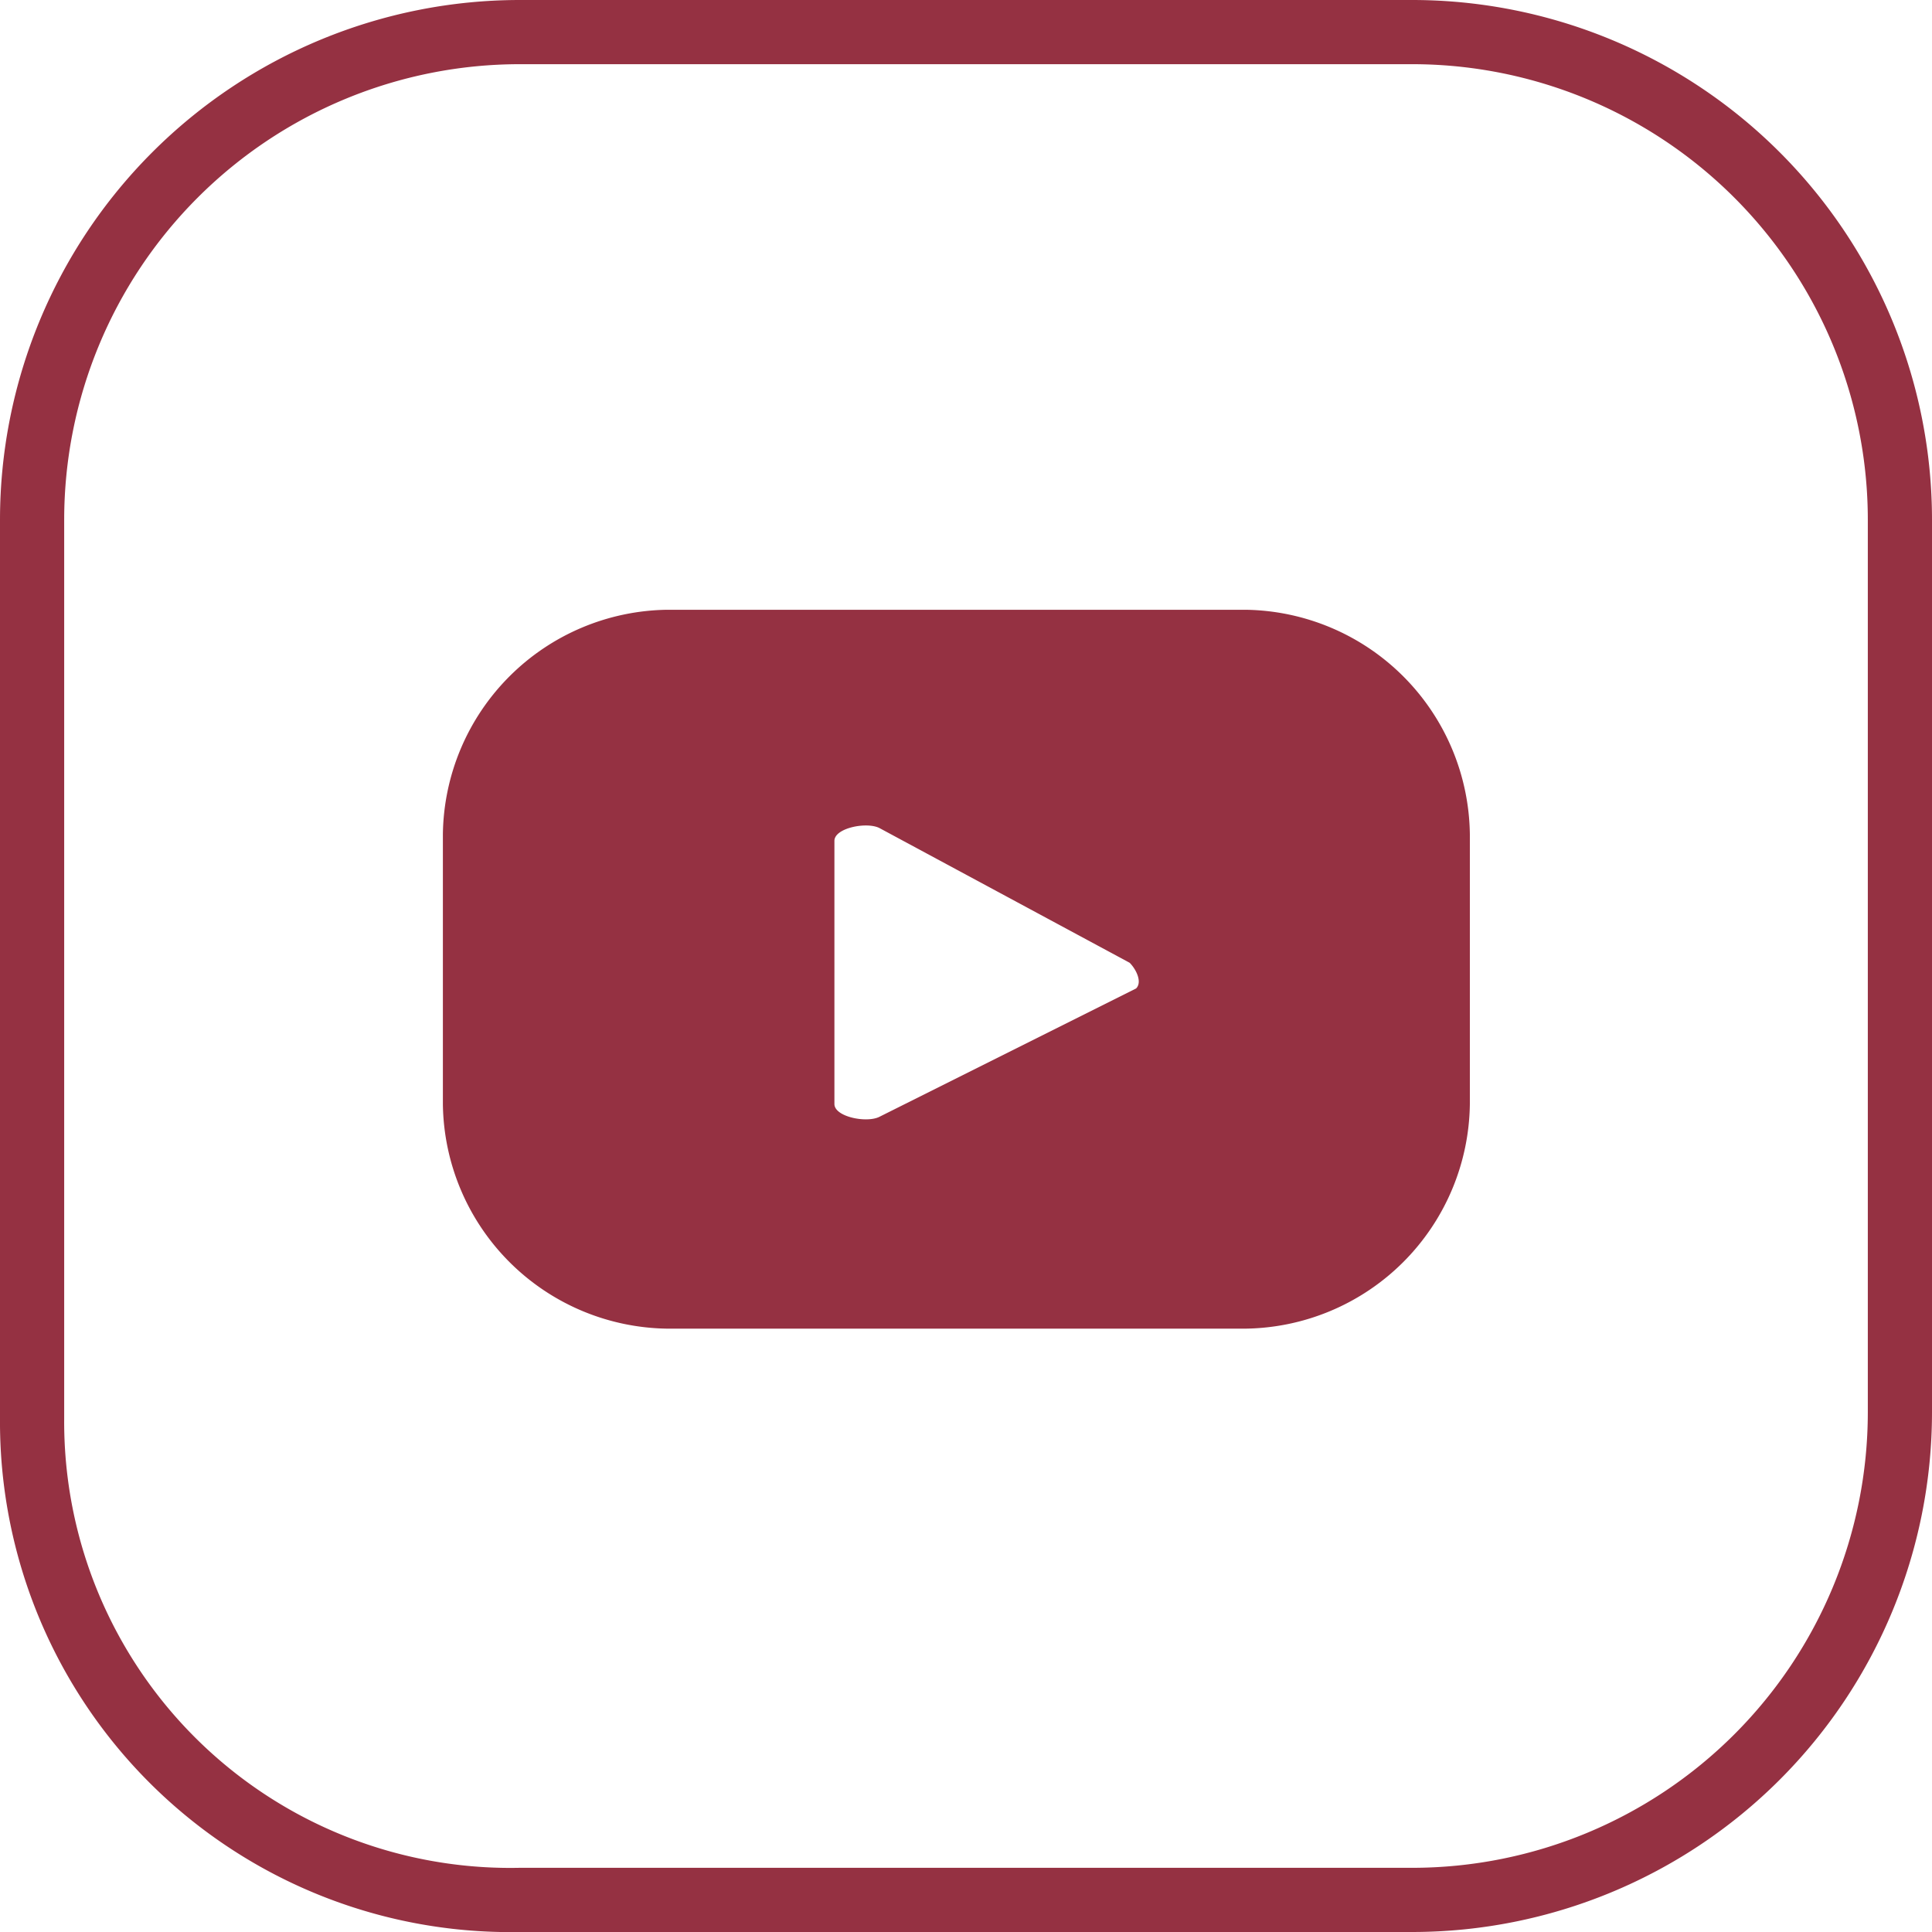 <svg xmlns="http://www.w3.org/2000/svg" width="30.1" height="30.102" viewBox="0 0 30.1 30.102">
  <g id="social_youtube" transform="translate(-42.1)">
    <path id="Path_6" data-name="Path 6" d="M42.6,22.1V8.1A7.6,7.6,0,0,1,50.2.5H64.1a7.6,7.6,0,0,1,7.6,7.6V22a7.6,7.6,0,0,1-7.6,7.6H50.2A7.45,7.45,0,0,1,42.6,22.1Z" fill="none" stroke="#953142" stroke-miterlimit="10" stroke-width="1"/>
    <path id="Path_7" data-name="Path 7" d="M65,13a3.543,3.543,0,0,0-3.5-3.5h-9A3.543,3.543,0,0,0,49,13v4.2a3.543,3.543,0,0,0,3.5,3.5h9A3.543,3.543,0,0,0,65,17.2Zm-5.2,2.4-4,2c-.2.1-.7,0-.7-.2V13.1c0-.2.5-.3.7-.2L59.7,15C59.8,15.1,59.9,15.3,59.8,15.4Z" fill="#953142"/>
  </g>
</svg>
